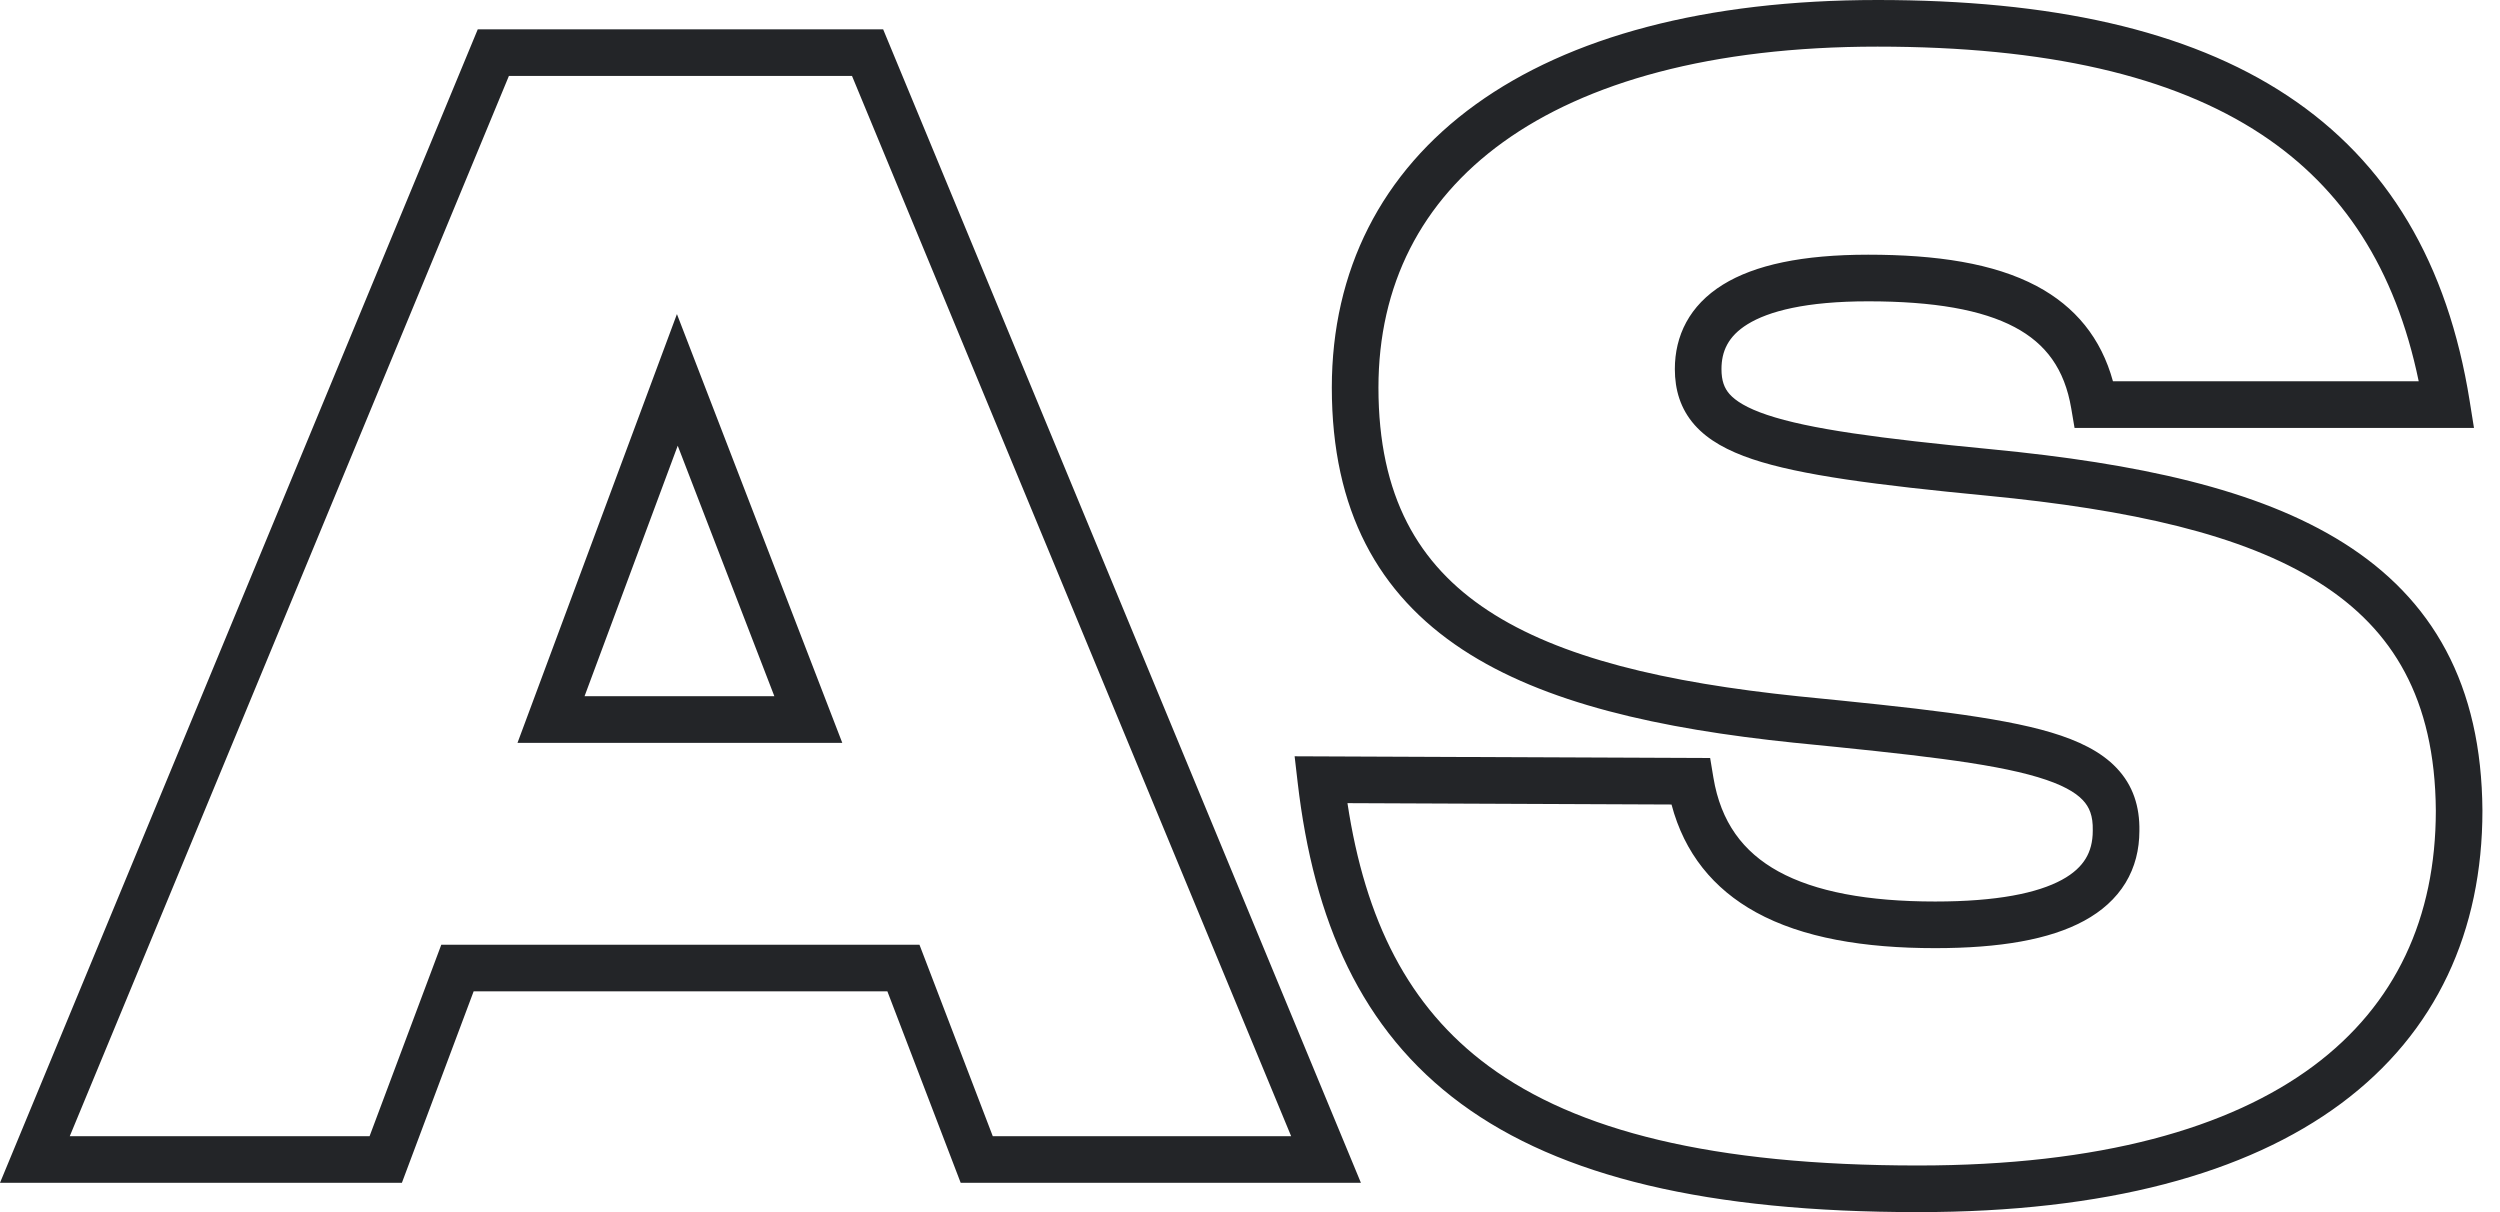 <svg viewBox="0 0 66 32" fill="none" xmlns="http://www.w3.org/2000/svg">
<path fill-rule="evenodd" clip-rule="evenodd" d="M39.681 3.753C37.513 5.317 36.391 7.534 36.391 10.233C36.391 13.102 37.444 14.907 39.283 16.118C41.179 17.366 43.964 18.018 47.487 18.383C50.546 18.686 52.739 18.915 54.153 19.338C54.865 19.552 55.463 19.837 55.877 20.274C56.315 20.733 56.491 21.299 56.48 21.936C56.479 22.427 56.366 22.893 56.113 23.309C55.859 23.725 55.487 24.056 55.021 24.309C54.109 24.806 52.791 25.031 51.089 25.031C49.213 25.031 47.59 24.762 46.357 24.084C45.233 23.465 44.467 22.523 44.128 21.239L35.573 21.203C36.041 24.296 37.179 26.584 39.304 28.148C41.613 29.847 45.19 30.769 50.636 30.769C55.444 30.769 58.865 29.783 61.07 28.145C63.248 26.526 64.305 24.223 64.306 21.402C64.296 19.912 64.005 18.719 63.489 17.75C62.975 16.783 62.217 16.008 61.222 15.379C59.206 14.106 56.244 13.453 52.471 13.087C49.525 12.804 47.525 12.545 46.262 12.121C45.624 11.906 45.101 11.628 44.74 11.221C44.362 10.794 44.216 10.289 44.216 9.744C44.216 8.868 44.597 8.064 45.486 7.514C46.328 6.993 47.586 6.724 49.319 6.724C51.123 6.724 52.633 6.95 53.765 7.55C54.791 8.095 55.47 8.929 55.782 10.066H63.854C63.239 7.095 61.856 4.971 59.703 3.549C57.356 1.998 54.017 1.231 49.566 1.231C45.177 1.231 41.871 2.173 39.681 3.753ZM38.961 2.755C41.432 0.973 45.022 0 49.566 0C54.131 0 57.748 0.782 60.382 2.522C63.042 4.279 64.622 6.963 65.199 10.585L65.313 11.297H54.768L54.681 10.784C54.506 9.741 54.01 9.073 53.188 8.637C52.323 8.178 51.055 7.955 49.319 7.955C47.676 7.955 46.69 8.216 46.133 8.561C45.623 8.877 45.447 9.275 45.447 9.744C45.447 10.055 45.523 10.248 45.661 10.405C45.818 10.581 46.108 10.771 46.654 10.954C47.758 11.325 49.607 11.575 52.589 11.862C56.39 12.23 59.603 12.901 61.879 14.339C63.029 15.065 63.947 15.991 64.576 17.172C65.203 18.35 65.525 19.748 65.536 21.396L65.536 21.4C65.536 24.568 64.329 27.257 61.804 29.133C59.306 30.989 55.585 32 50.636 32C45.091 32 41.196 31.068 38.575 29.14C35.926 27.19 34.682 24.303 34.258 20.656L34.178 19.966L45.148 20.012L45.233 20.525C45.429 21.706 46.015 22.491 46.95 23.006C47.92 23.539 49.301 23.8 51.089 23.8C52.722 23.8 53.791 23.577 54.433 23.228C54.744 23.059 54.94 22.868 55.061 22.669C55.182 22.471 55.249 22.231 55.249 21.93V21.917C55.257 21.538 55.16 21.306 54.985 21.122C54.787 20.912 54.429 20.706 53.799 20.517C52.527 20.136 50.48 19.916 47.365 19.608L47.362 19.608C43.805 19.239 40.765 18.567 38.607 17.146C36.391 15.687 35.16 13.478 35.16 10.233C35.16 7.145 36.467 4.554 38.961 2.755ZM12.613 0.774H23.315L35.928 31.226H25.362L23.427 26.172H12.504L10.61 31.226H0L12.613 0.774ZM13.435 2.005L1.842 29.995H9.757L11.65 24.941H24.274L26.209 29.995H34.086L22.493 2.005H13.435ZM17.871 8.292L22.236 19.611H13.662L17.871 8.292ZM17.892 11.767L15.432 18.38H20.443L17.892 11.767Z" fill="#232528"/>
</svg>
